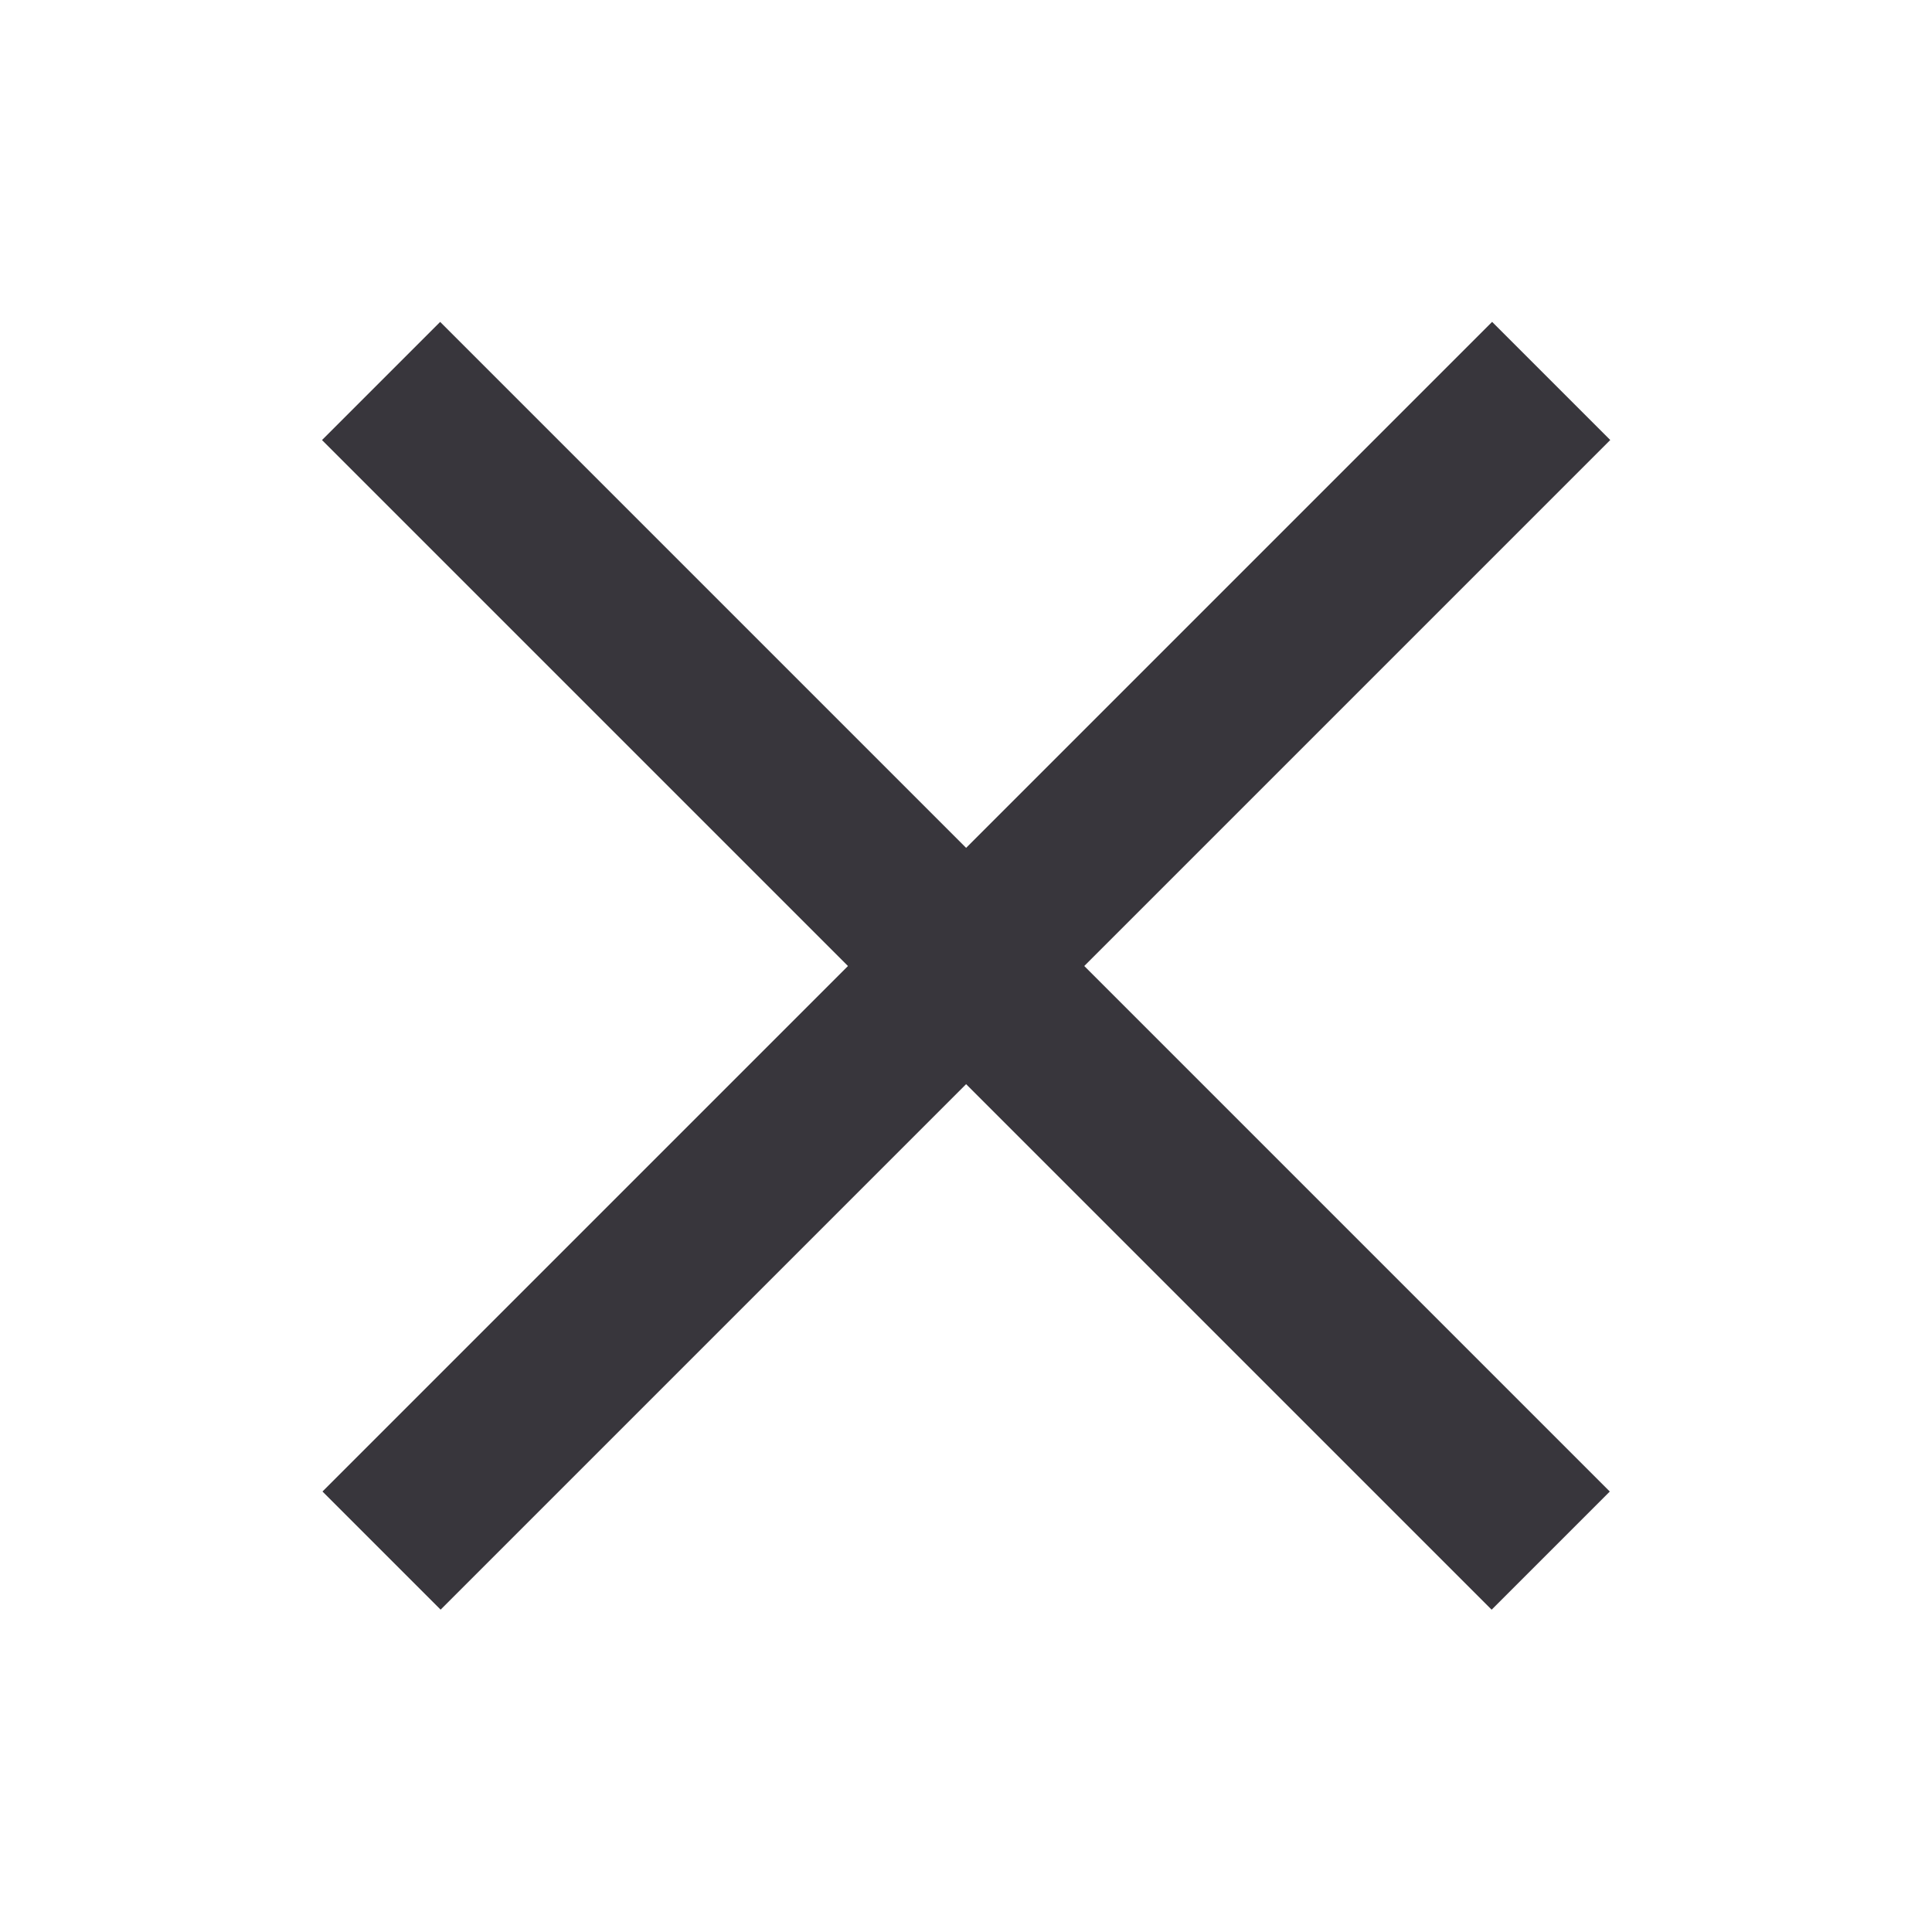 <svg xmlns="http://www.w3.org/2000/svg" xmlns:xlink="http://www.w3.org/1999/xlink" fill="none" version="1.1" width="24" height="24" viewBox="0 0 24 24"><defs><clipPath id="master_svg0_234_14784"><rect x="0" y="0" width="24" height="24" rx="0"/></clipPath><clipPath id="master_svg1_3125_4250"><rect x="0" y="0" width="24" height="24" rx="0"/></clipPath></defs><g clip-path="url(#master_svg0_234_14784)"><g clip-path="url(#master_svg1_3125_4250)"></g><g><g><g transform="matrix(-0.707,0.707,-0.707,-0.707,38.009,-4.808)"><path d="M20,5.468L40.551,5.468L40.551,7.544L20,7.544L20,5.468Z" fill-rule="evenodd" fill="#38363C" fill-opacity="1"/></g><g transform="matrix(0.707,0.707,-0.707,0.707,4.43,-2.695)"><path d="M5.468,4L26.019,4L26.019,6.076L5.468,6.076L5.468,4Z" fill-rule="evenodd" fill="#38363C" fill-opacity="1"/></g></g></g></g></svg>
